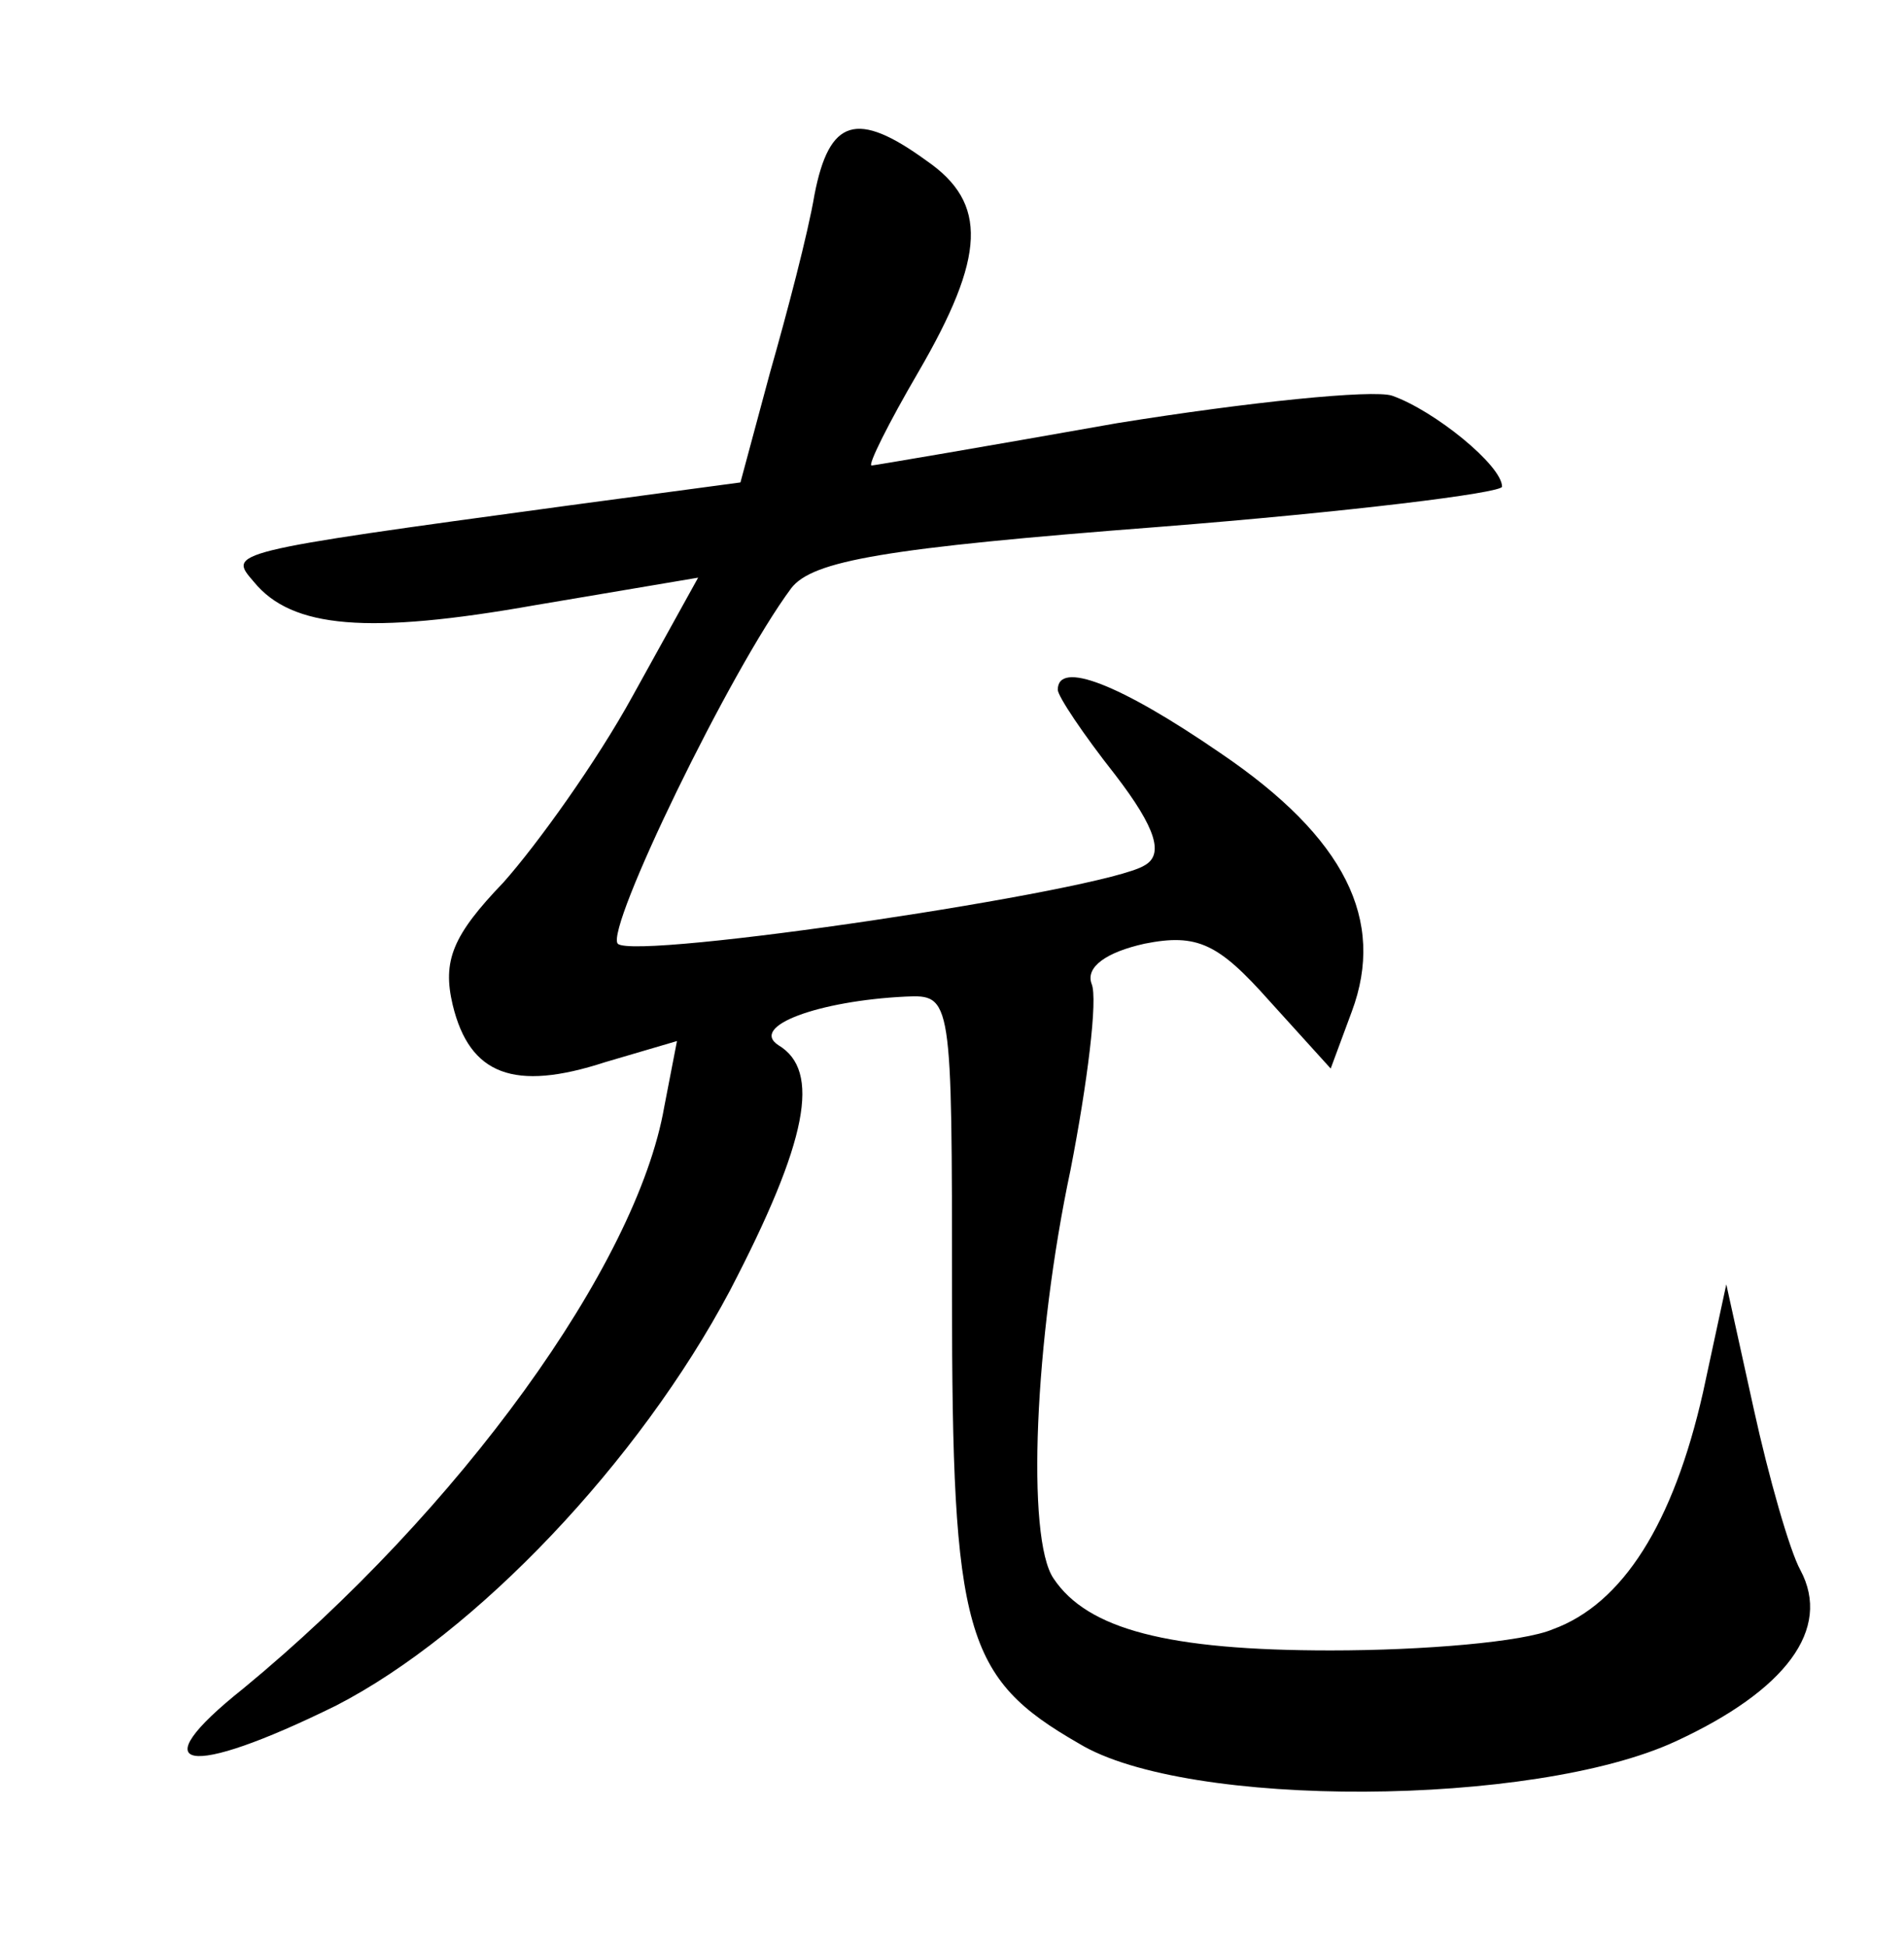 <?xml version="1.0" standalone="no"?>
<!DOCTYPE svg PUBLIC "-//W3C//DTD SVG 20010904//EN"
 "http://www.w3.org/TR/2001/REC-SVG-20010904/DTD/svg10.dtd">
<svg version="1.0" xmlns="http://www.w3.org/2000/svg"
 width="90pt" height="92pt" viewBox="0 0 90 92"
 preserveAspectRatio="xMidYMid meet">
<g transform="translate(0,92) scale(0.1,-0.1)"
fill="#000000" stroke="none">
<path d="M385 828 c-3 -18 -13 -56 -21 -84 l-14 -52 -82 -11 c-162 -22 -160
-22 -148 -36 18 -22 54 -25 133 -11 l77 13 -31 -56 c-17 -31 -45 -70 -61 -88
-24 -25 -29 -37 -24 -58 8 -33 29 -41 72 -27 l34 10 -6 -31 c-13 -75 -97 -191
-199 -275 -49 -39 -27 -43 44 -8 66 34 143 115 186 196 37 71 43 104 23 116
-14 9 19 21 60 23 22 1 22 0 22 -141 0 -160 6 -181 60 -212 51 -31 215 -30
282 1 52 24 74 53 59 81 -5 9 -15 44 -22 76 l-13 59 -11 -51 c-14 -62 -38
-100 -71 -112 -14 -6 -61 -10 -105 -10 -77 0 -115 10 -131 34 -13 19 -9 113 8
193 8 41 13 81 10 88 -3 8 7 15 25 19 25 5 35 0 59 -27 l29 -32 10 27 c16 43
-3 82 -62 122 -48 33 -77 44 -77 30 0 -3 12 -21 27 -40 20 -26 23 -38 14 -43
-19 -12 -241 -45 -249 -37 -6 7 53 129 82 168 10 13 44 19 174 29 89 7 162 16
162 19 0 10 -32 36 -52 43 -9 3 -68 -3 -130 -13 -62 -11 -115 -20 -116 -20 -2
0 8 20 22 44 32 55 33 80 4 100 -33 24 -46 20 -53 -16z"/>
</g>
</svg>
